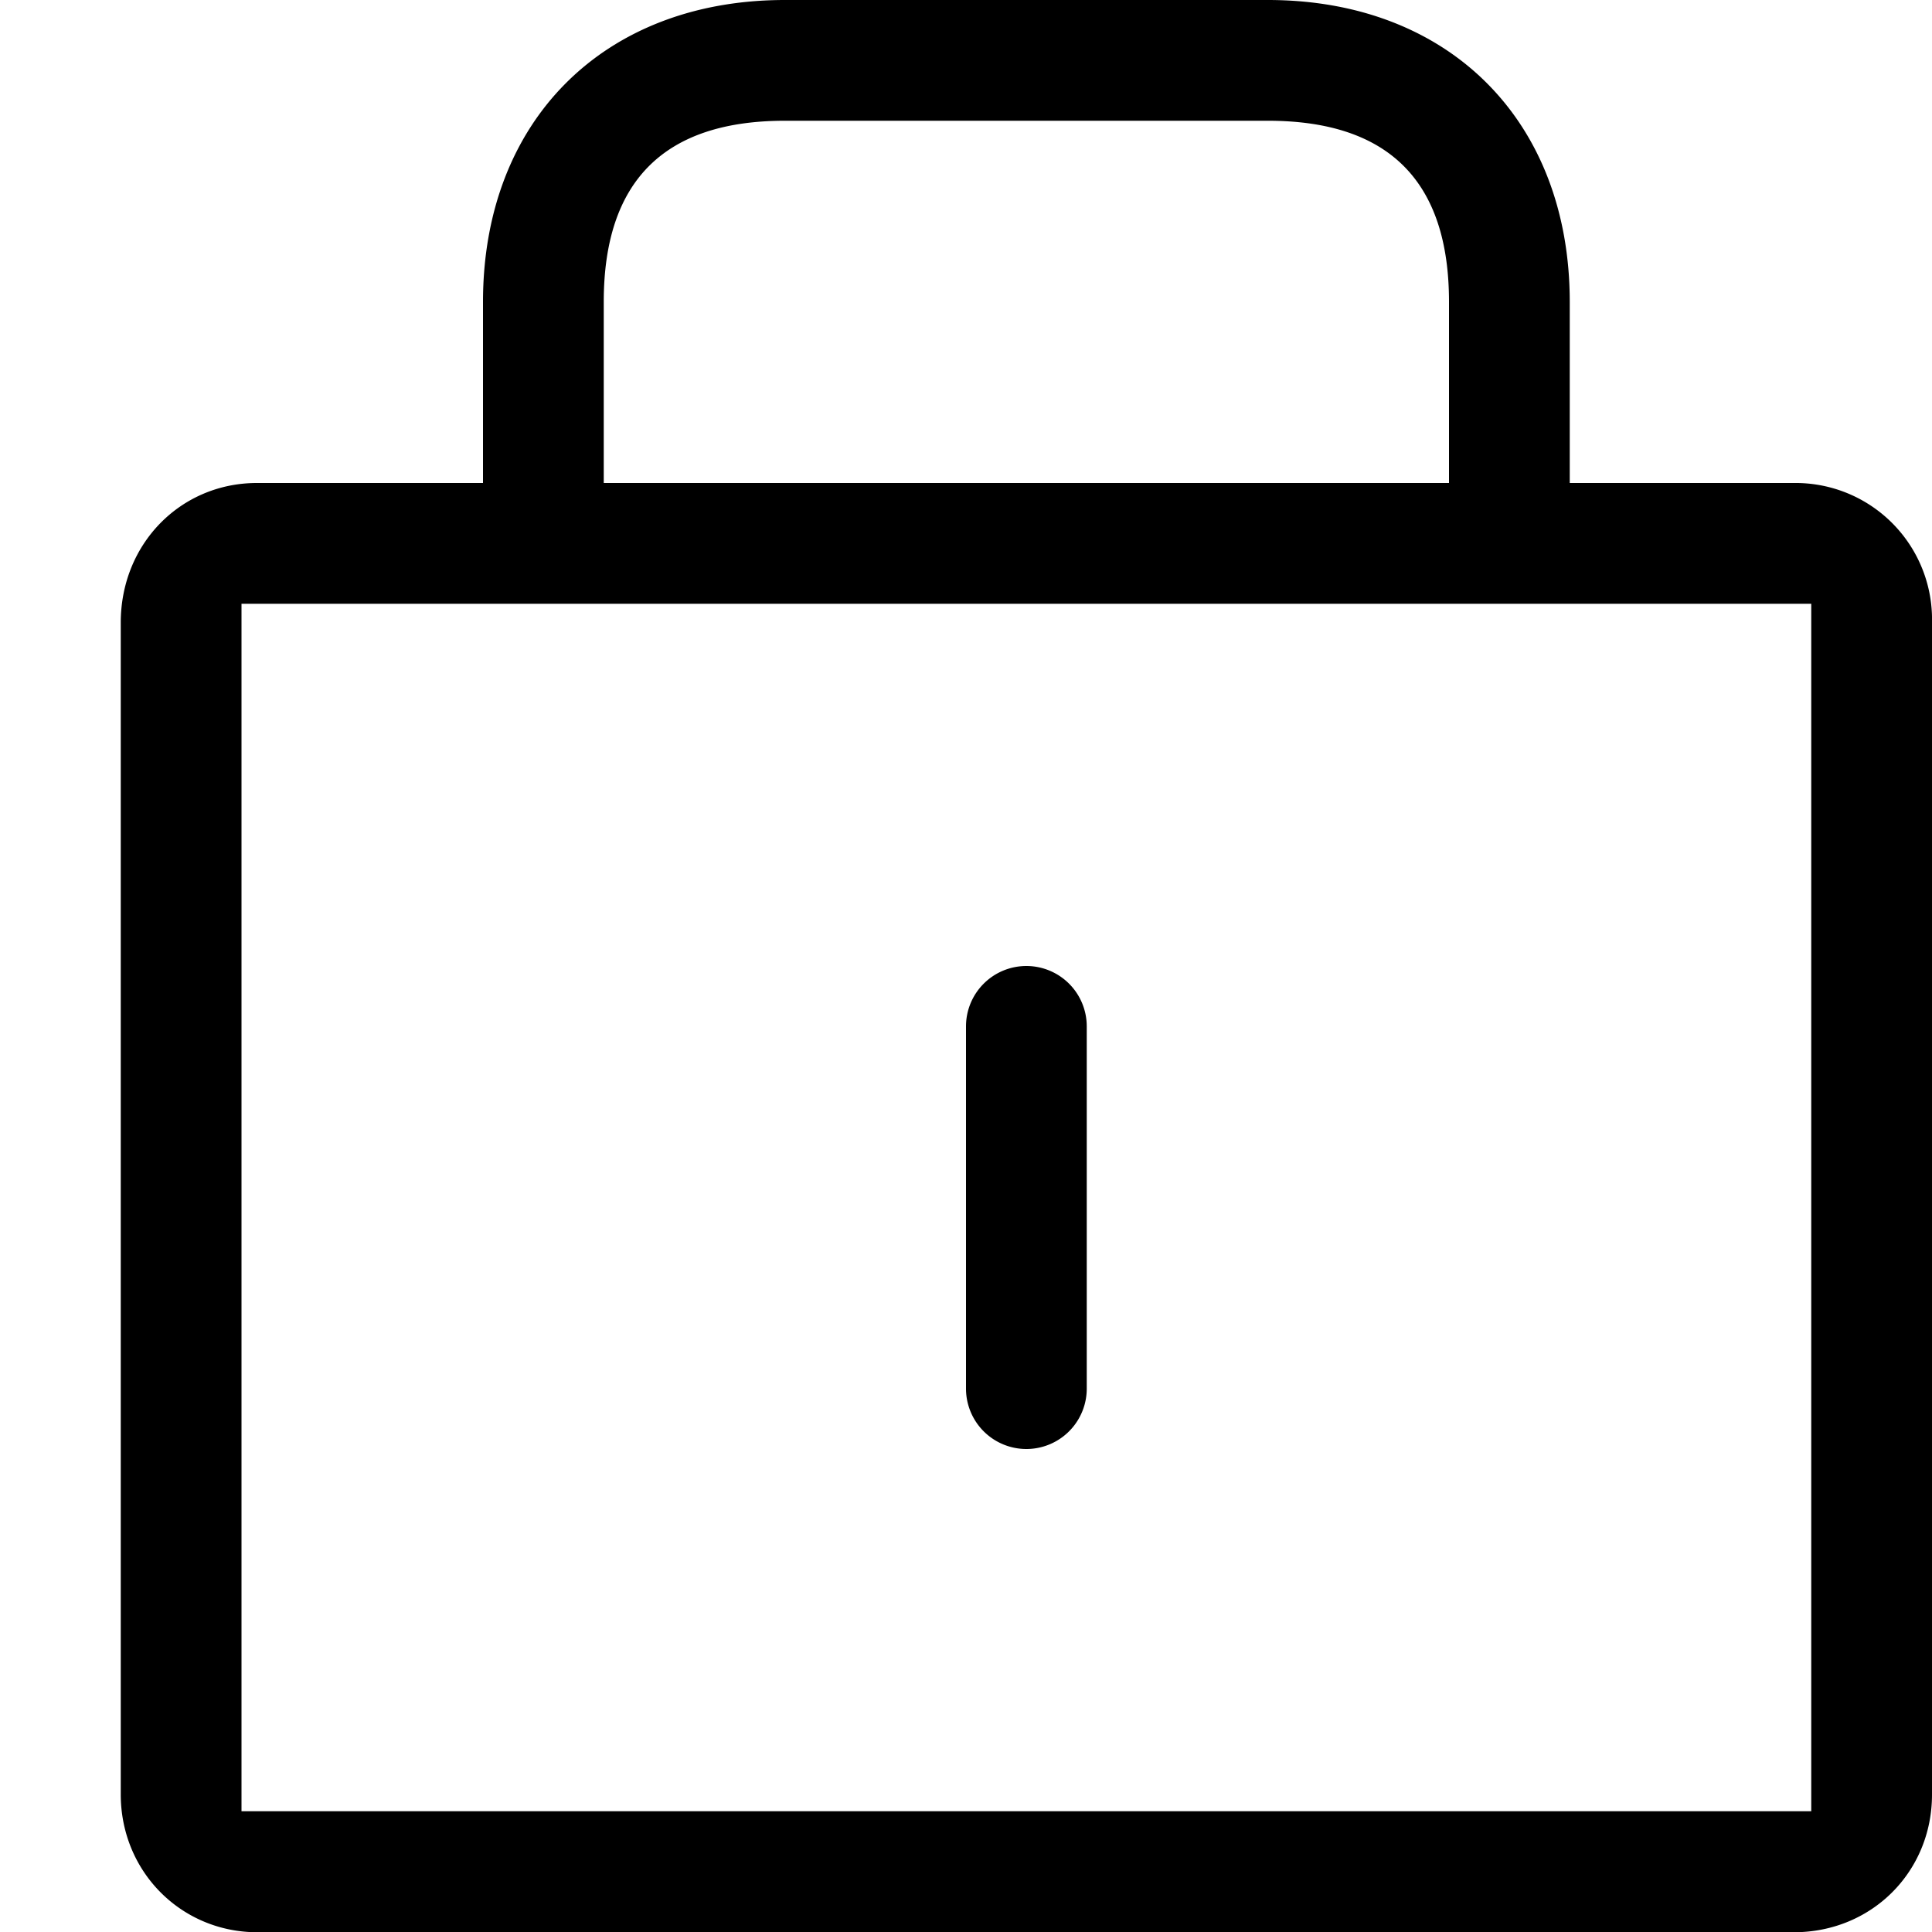 <svg xmlns="http://www.w3.org/2000/svg" width="16" height="16" id="secured">
    <path d="M10.5 0C12 0 13 1 13 2.5V4h1.856A1.13 1.13 0 0 1 16 5.157v9.705c0 .64-.5 1.14-1.144 1.14H2.127C1.5 16 1 15.5 1 14.86V5.157C1 4.5 1.5 4 2.127 4H4V2.5C4 1 5 0 6.5 0h4zM15 5H2v10h13V5zM8.5 8a.5.5 0 0 1 .5.5v3a.5.5 0 1 1-1 0v-3a.5.5 0 0 1 .5-.5zm2-7h-4C5.5 1 5 1.5 5 2.5V4h7V2.5c0-1-.5-1.5-1.5-1.5z"/>
</svg>
